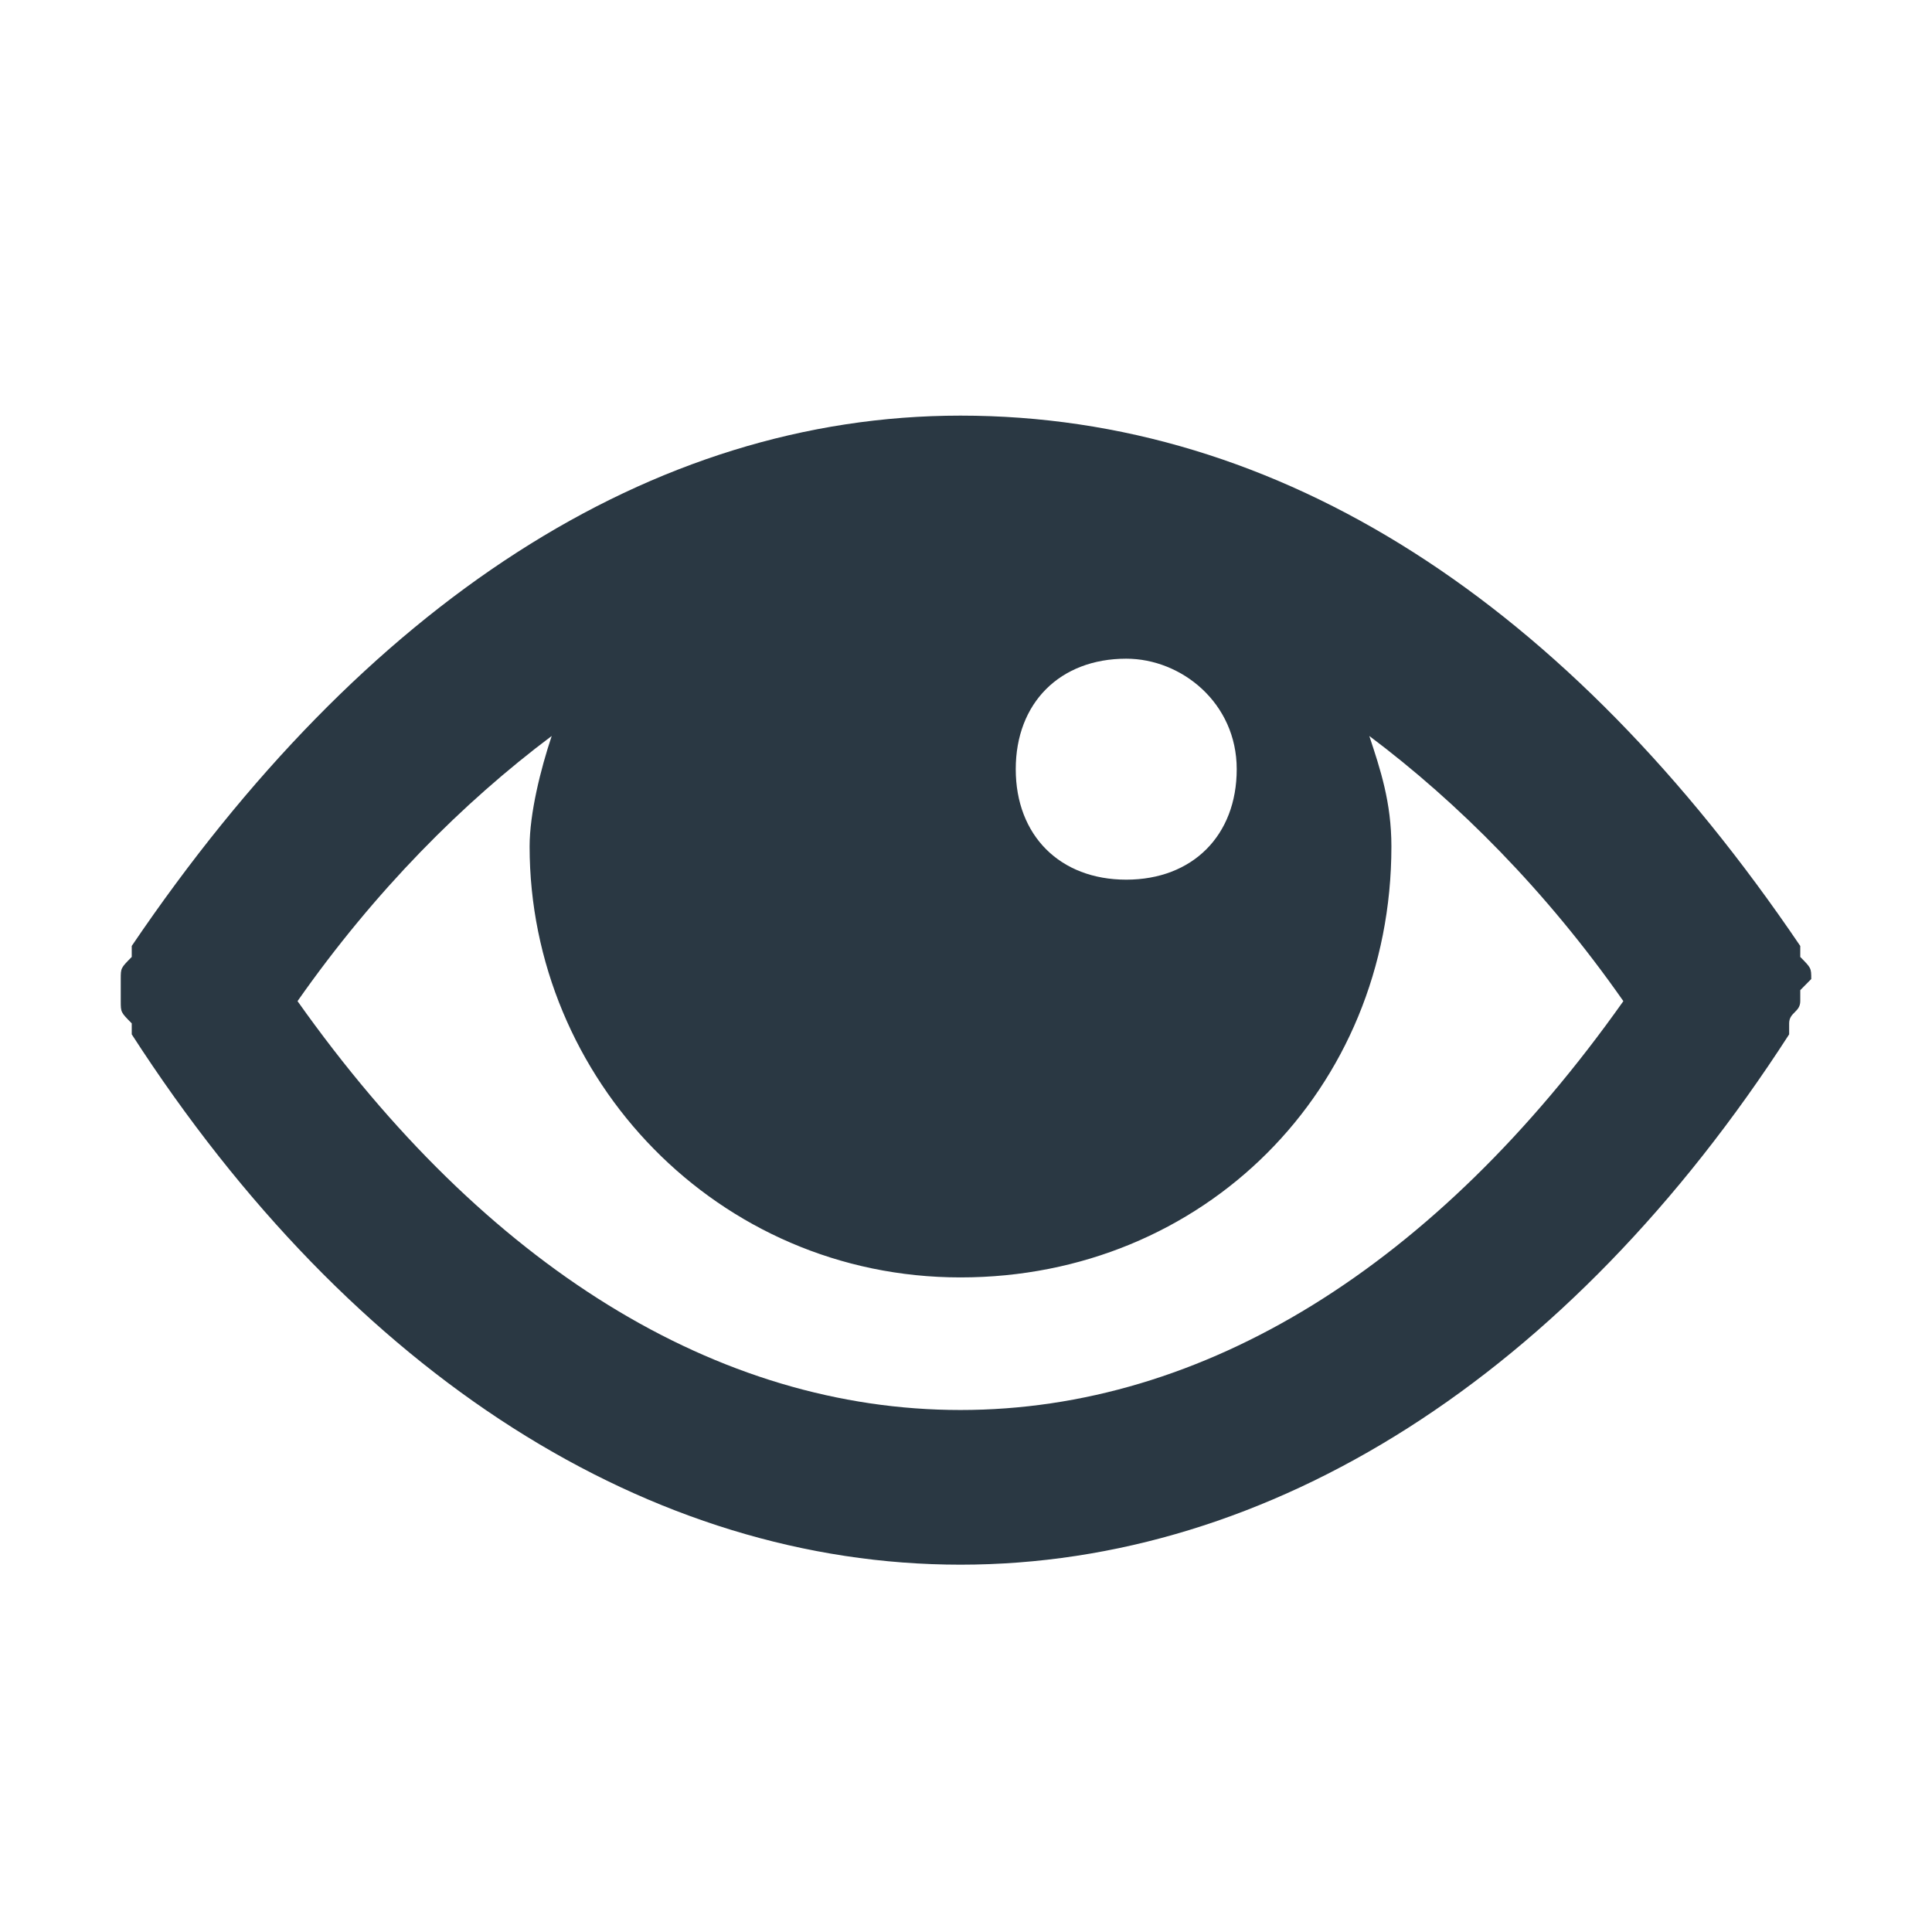 <svg width="16" height="16" viewBox="0 0 16 16" fill="none" xmlns="http://www.w3.org/2000/svg">
<path d="M15 8.108C15 8.017 15 8.017 14.909 7.925V7.834C12.987 4.997 10.608 3.442 7.954 3.442C5.392 3.442 3.013 4.997 1.091 7.834V7.925C1 8.017 1 8.017 1 8.108V8.2V8.291C1 8.383 1 8.383 1.091 8.475V8.566C2.922 11.403 5.392 12.958 7.954 12.958C10.516 12.958 12.987 11.403 14.817 8.566V8.475C14.817 8.383 14.909 8.383 14.909 8.291V8.2L15 8.108ZM9.327 5.455C9.784 5.455 10.242 5.821 10.242 6.37C10.242 6.919 9.876 7.285 9.327 7.285C8.778 7.285 8.412 6.919 8.412 6.37C8.412 5.821 8.778 5.455 9.327 5.455ZM7.954 11.677C5.941 11.677 4.02 10.488 2.464 8.291C3.105 7.376 3.837 6.644 4.569 6.095C4.477 6.37 4.386 6.736 4.386 7.01C4.386 8.932 5.941 10.579 7.954 10.579C9.967 10.579 11.523 9.024 11.523 7.01C11.523 6.644 11.431 6.37 11.34 6.095C12.072 6.644 12.804 7.376 13.444 8.291C11.889 10.488 9.967 11.677 7.954 11.677Z" fill="#2A3843"/>
</svg>
